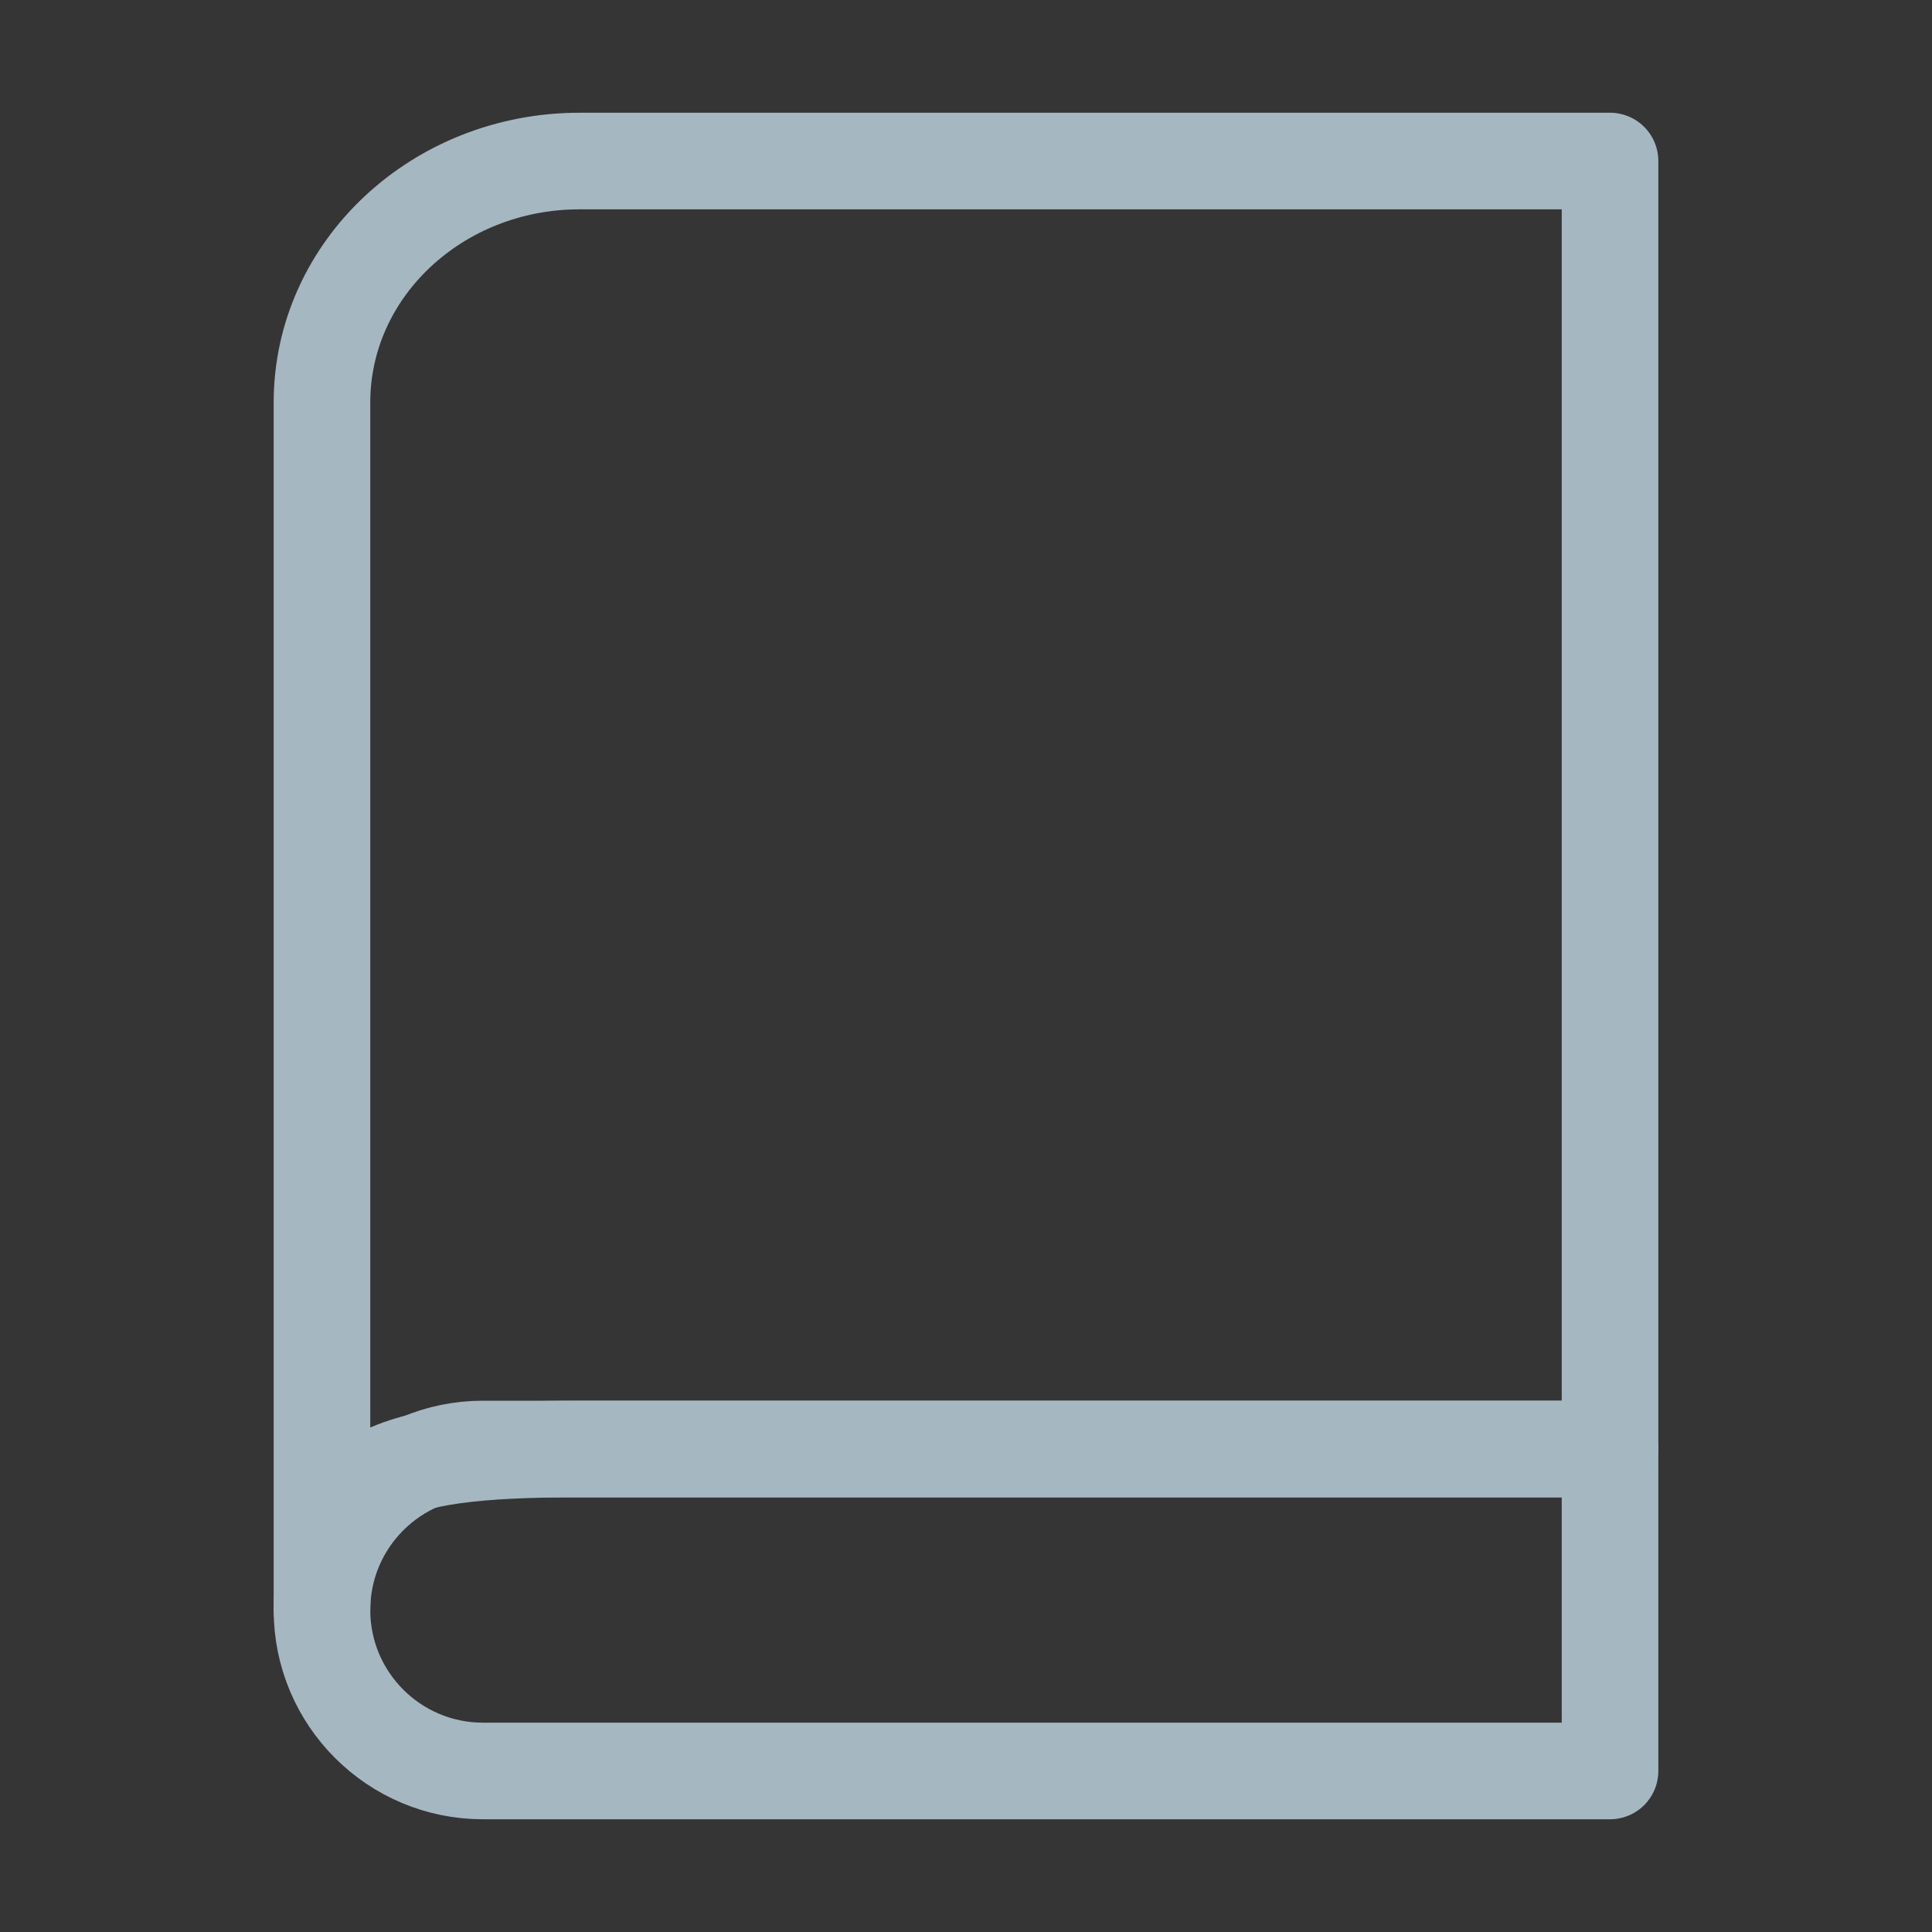 <?xml version="1.0" encoding="UTF-8"?>
<svg width="20px" height="20px" viewBox="0 0 20 20" version="1.1" xmlns="http://www.w3.org/2000/svg" xmlns:xlink="http://www.w3.org/1999/xlink">
    <rect x="0" y="0" width="20" height="20" fill="#333333" stroke="none"/>
    <title>book</title>
    <g id="Page-1" stroke="none" stroke-width="1" fill="none" fill-rule="evenodd">
        <g id="book">
            <rect id="Rectangle" fill-opacity="0.01" fill="#FFFFFF" fill-rule="nonzero" x="0" y="0" width="20" height="20"></rect>
            <path d="M3.333,16.667 C3.333,15 3.333,4.167 3.333,4.167 C3.333,2.786 4.527,1.667 6,1.667 L16.667,1.667 L16.667,15 C16.667,15 8.326,15 6,15 C3.901,15 3.333,15.285 3.333,16.667 Z" id="Path" stroke="#A5B7C0" stroke-linejoin="round"></path>
            <path d="M5,18.333 L16.667,18.333 L16.667,15 L5,15 C4.08,15 3.333,15.746 3.333,16.667 C3.333,17.587 4.08,18.333 5,18.333 Z" id="Path" stroke="#A5B7C0" stroke-linecap="round" stroke-linejoin="round"></path>
        </g>
    </g>
</svg>